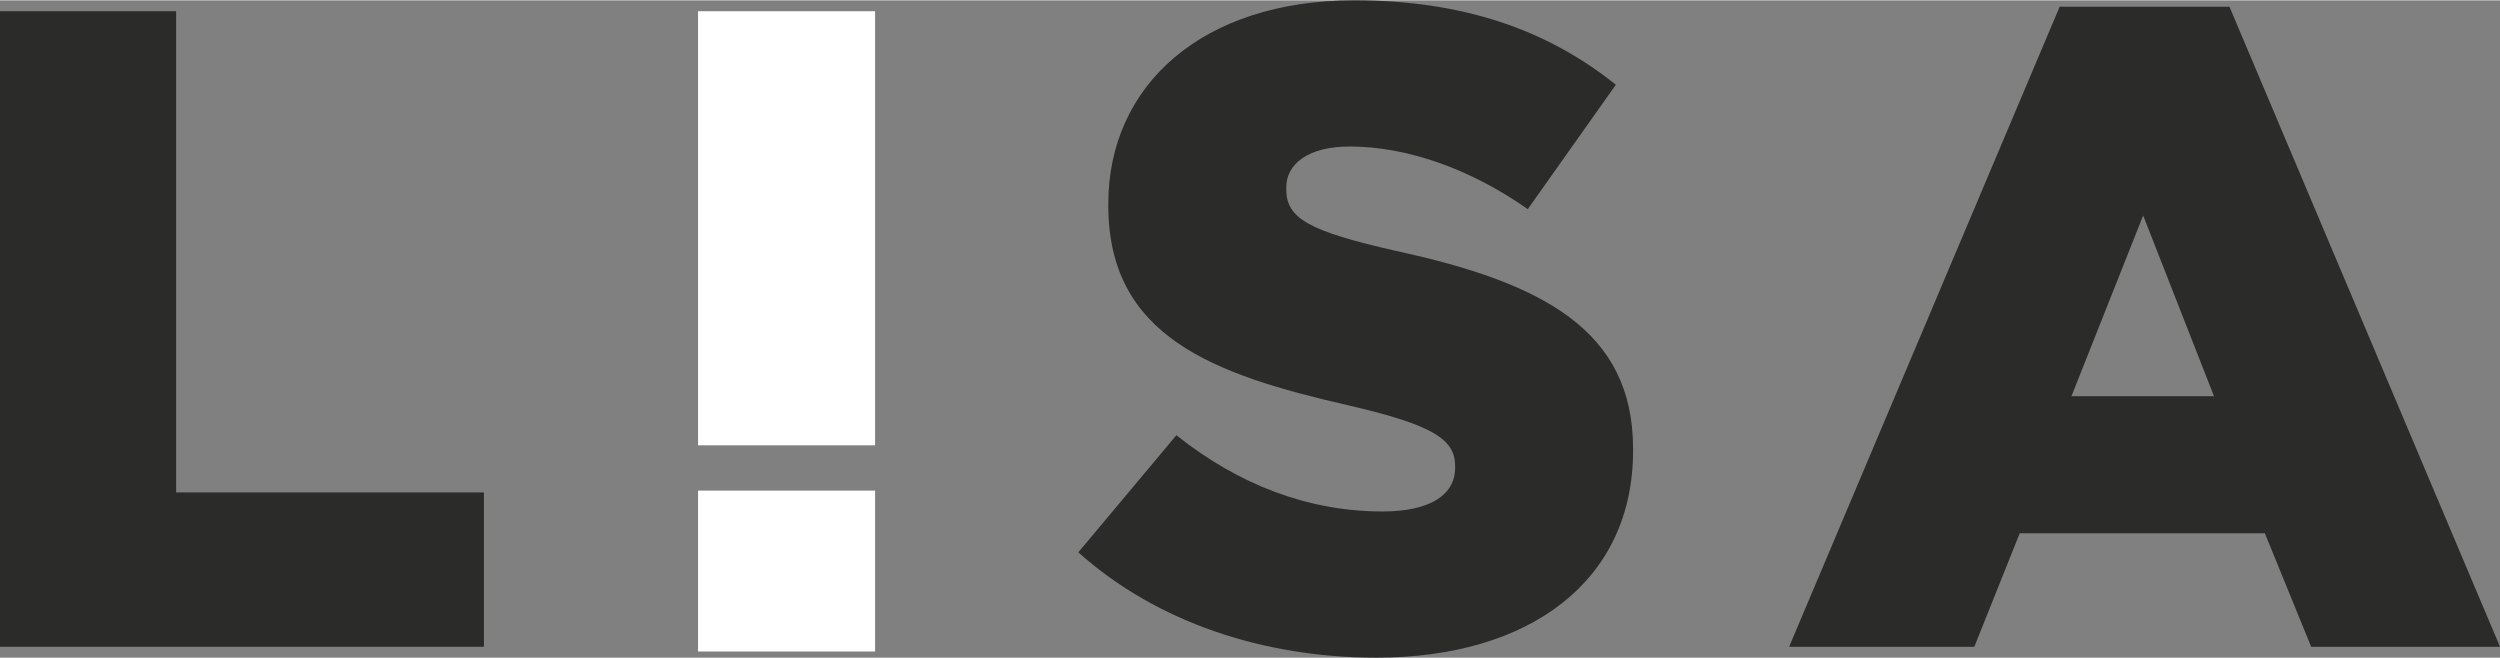 <?xml version="1.0" encoding="UTF-8"?>
<!DOCTYPE svg PUBLIC "-//W3C//DTD SVG 1.1//EN" "http://www.w3.org/Graphics/SVG/1.1/DTD/svg11.dtd">
<svg xmlns="http://www.w3.org/2000/svg" xml:space="preserve" width="1.06in" height="0.279in" version="1.1" style="shape-rendering:geometricPrecision; text-rendering:geometricPrecision; image-rendering:optimizeQuality; fill-rule:evenodd; clip-rule:evenodd"
viewBox="0 0 1018.2 267.72">
 <rect x="0" y="0" width="1018.2" height="267.72" fill="#808080" stroke="none"/>
 <defs>
  <style type="text/css">
   <![CDATA[
    .fil0 {fill:#2B2B2A;fill-rule:nonzero}
    .fil1 {fill:#fff;fill-rule:nonzero}
   ]]>
  </style>
 </defs>
 <g id="Layer_x0020_1">
  <path class="fil0" d="M728.66 263.28l75.44 0 18.49 -46.22 99.84 0 18.86 46.22 76.91 0 -110.19 -260.69 -69.15 0 -110.19 260.69zm115 -102.06l29.21 -73.59 28.84 73.59 -58.05 0z"/>
  <path class="fil0" d="M560.47 267.72c62.86,0 104.65,-31.43 104.65,-84.31l0 -0.74c0,-48.44 -36.98,-67.67 -96.51,-80.61 -35.87,-8.13 -44.74,-13.31 -44.74,-25.15l0 -0.74c0,-9.25 8.51,-16.64 25.88,-16.64 22.93,0 48.81,8.87 72.48,25.51l35.87 -50.66c-28.11,-22.56 -62.49,-34.39 -106.5,-34.39 -62.13,0 -100.21,34.76 -100.21,82.83l0 0.74c0,53.25 42.52,68.78 97.62,81.35 35.13,8.13 43.63,14.05 43.63,24.77l0 0.74c0,11.09 -10.35,17.75 -29.58,17.75 -29.95,0 -58.43,-10.72 -83.94,-31.06l-39.94 47.7c31.8,28.48 75.44,42.9 121.29,42.9z"/>
  <polygon class="fil1" points="284.3,181.23 356.41,181.23 356.41,4.44 284.3,4.44 "/>
  <polygon class="fil0" points="-0,263.28 197.09,263.28 197.09,200.42 71.74,200.42 71.74,4.44 -0,4.44 "/>
  <polygon class="fil1" points="284.3,199.68 356.41,199.68 356.41,265.21 284.3,265.21 "/>
 </g>
</svg>
